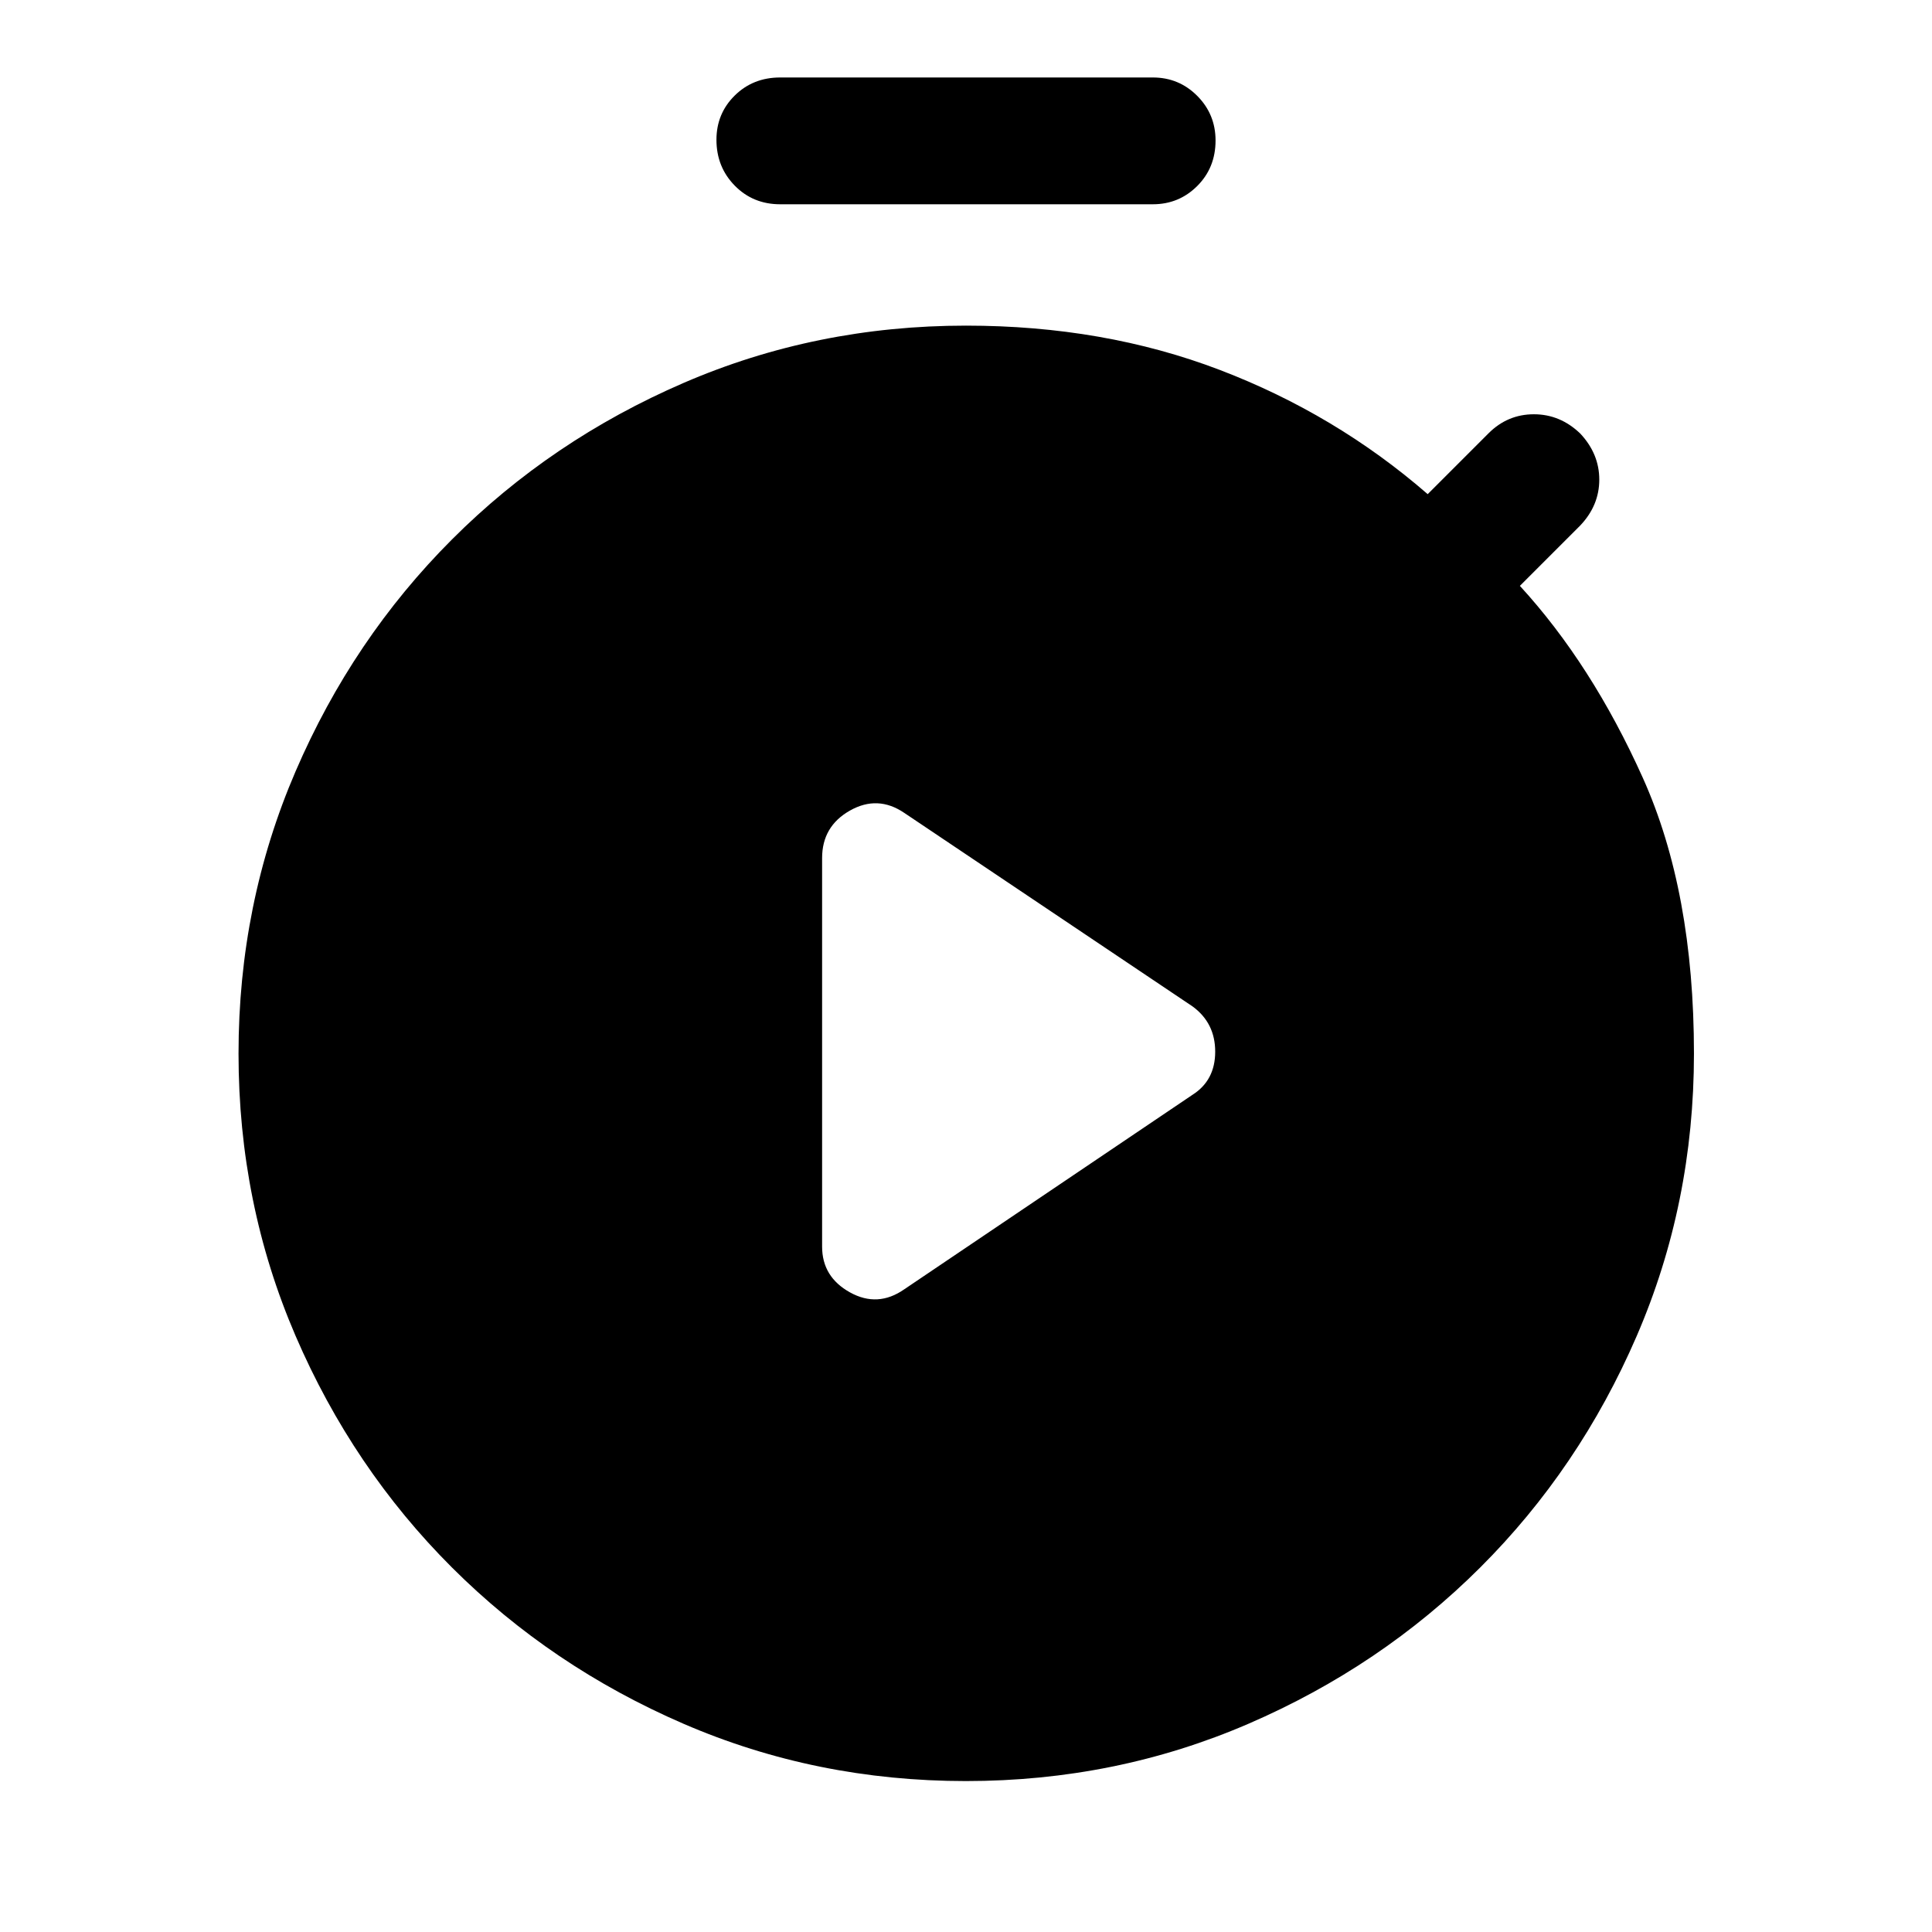 <svg xmlns="http://www.w3.org/2000/svg" height="48" viewBox="0 -960 960 960" width="48"><path d="m449.348-319.37 143.261-96.673q11.217-7.156 11.217-21.393 0-14.238-11.217-22.455l-143.261-96.174q-13.196-8.978-27.022-1.164-13.826 7.815-13.826 23.577v193.109q0 15.021 13.826 22.706 13.826 7.685 27.022-1.533ZM387.66-858.5q-13.475 0-22.568-9.262Q356-877.025 356-890.545q0-13.02 9.092-21.988 9.093-8.967 22.568-8.967h185.18q12.975 0 22.068 9.143Q604-903.214 604-890.194q0 13.52-9.092 22.607-9.093 9.087-22.068 9.087H387.66ZM479.944-75q-74.49 0-140.301-28.466-65.811-28.466-115.108-77.695-49.296-49.23-77.655-115.022-28.358-65.792-28.358-140.261t28.358-140.295q28.359-65.826 77.664-115.175 49.306-49.35 115.129-77.816Q405.496-798.196 480-798.196q68.478 0 126.076 22t103.337 61.739l30.239-30.239q9.457-9.456 22.533-9.456t23.033 9.576q9.456 10.076 9.456 22.902t-9.456 22.783l-30 30q35.739 38.978 61.119 95.456 25.381 56.479 25.381 136.957 0 74.52-28.455 140.356-28.455 65.837-77.785 115.033-49.331 49.196-115.187 77.643Q554.435-75 479.944-75Z"/></svg>